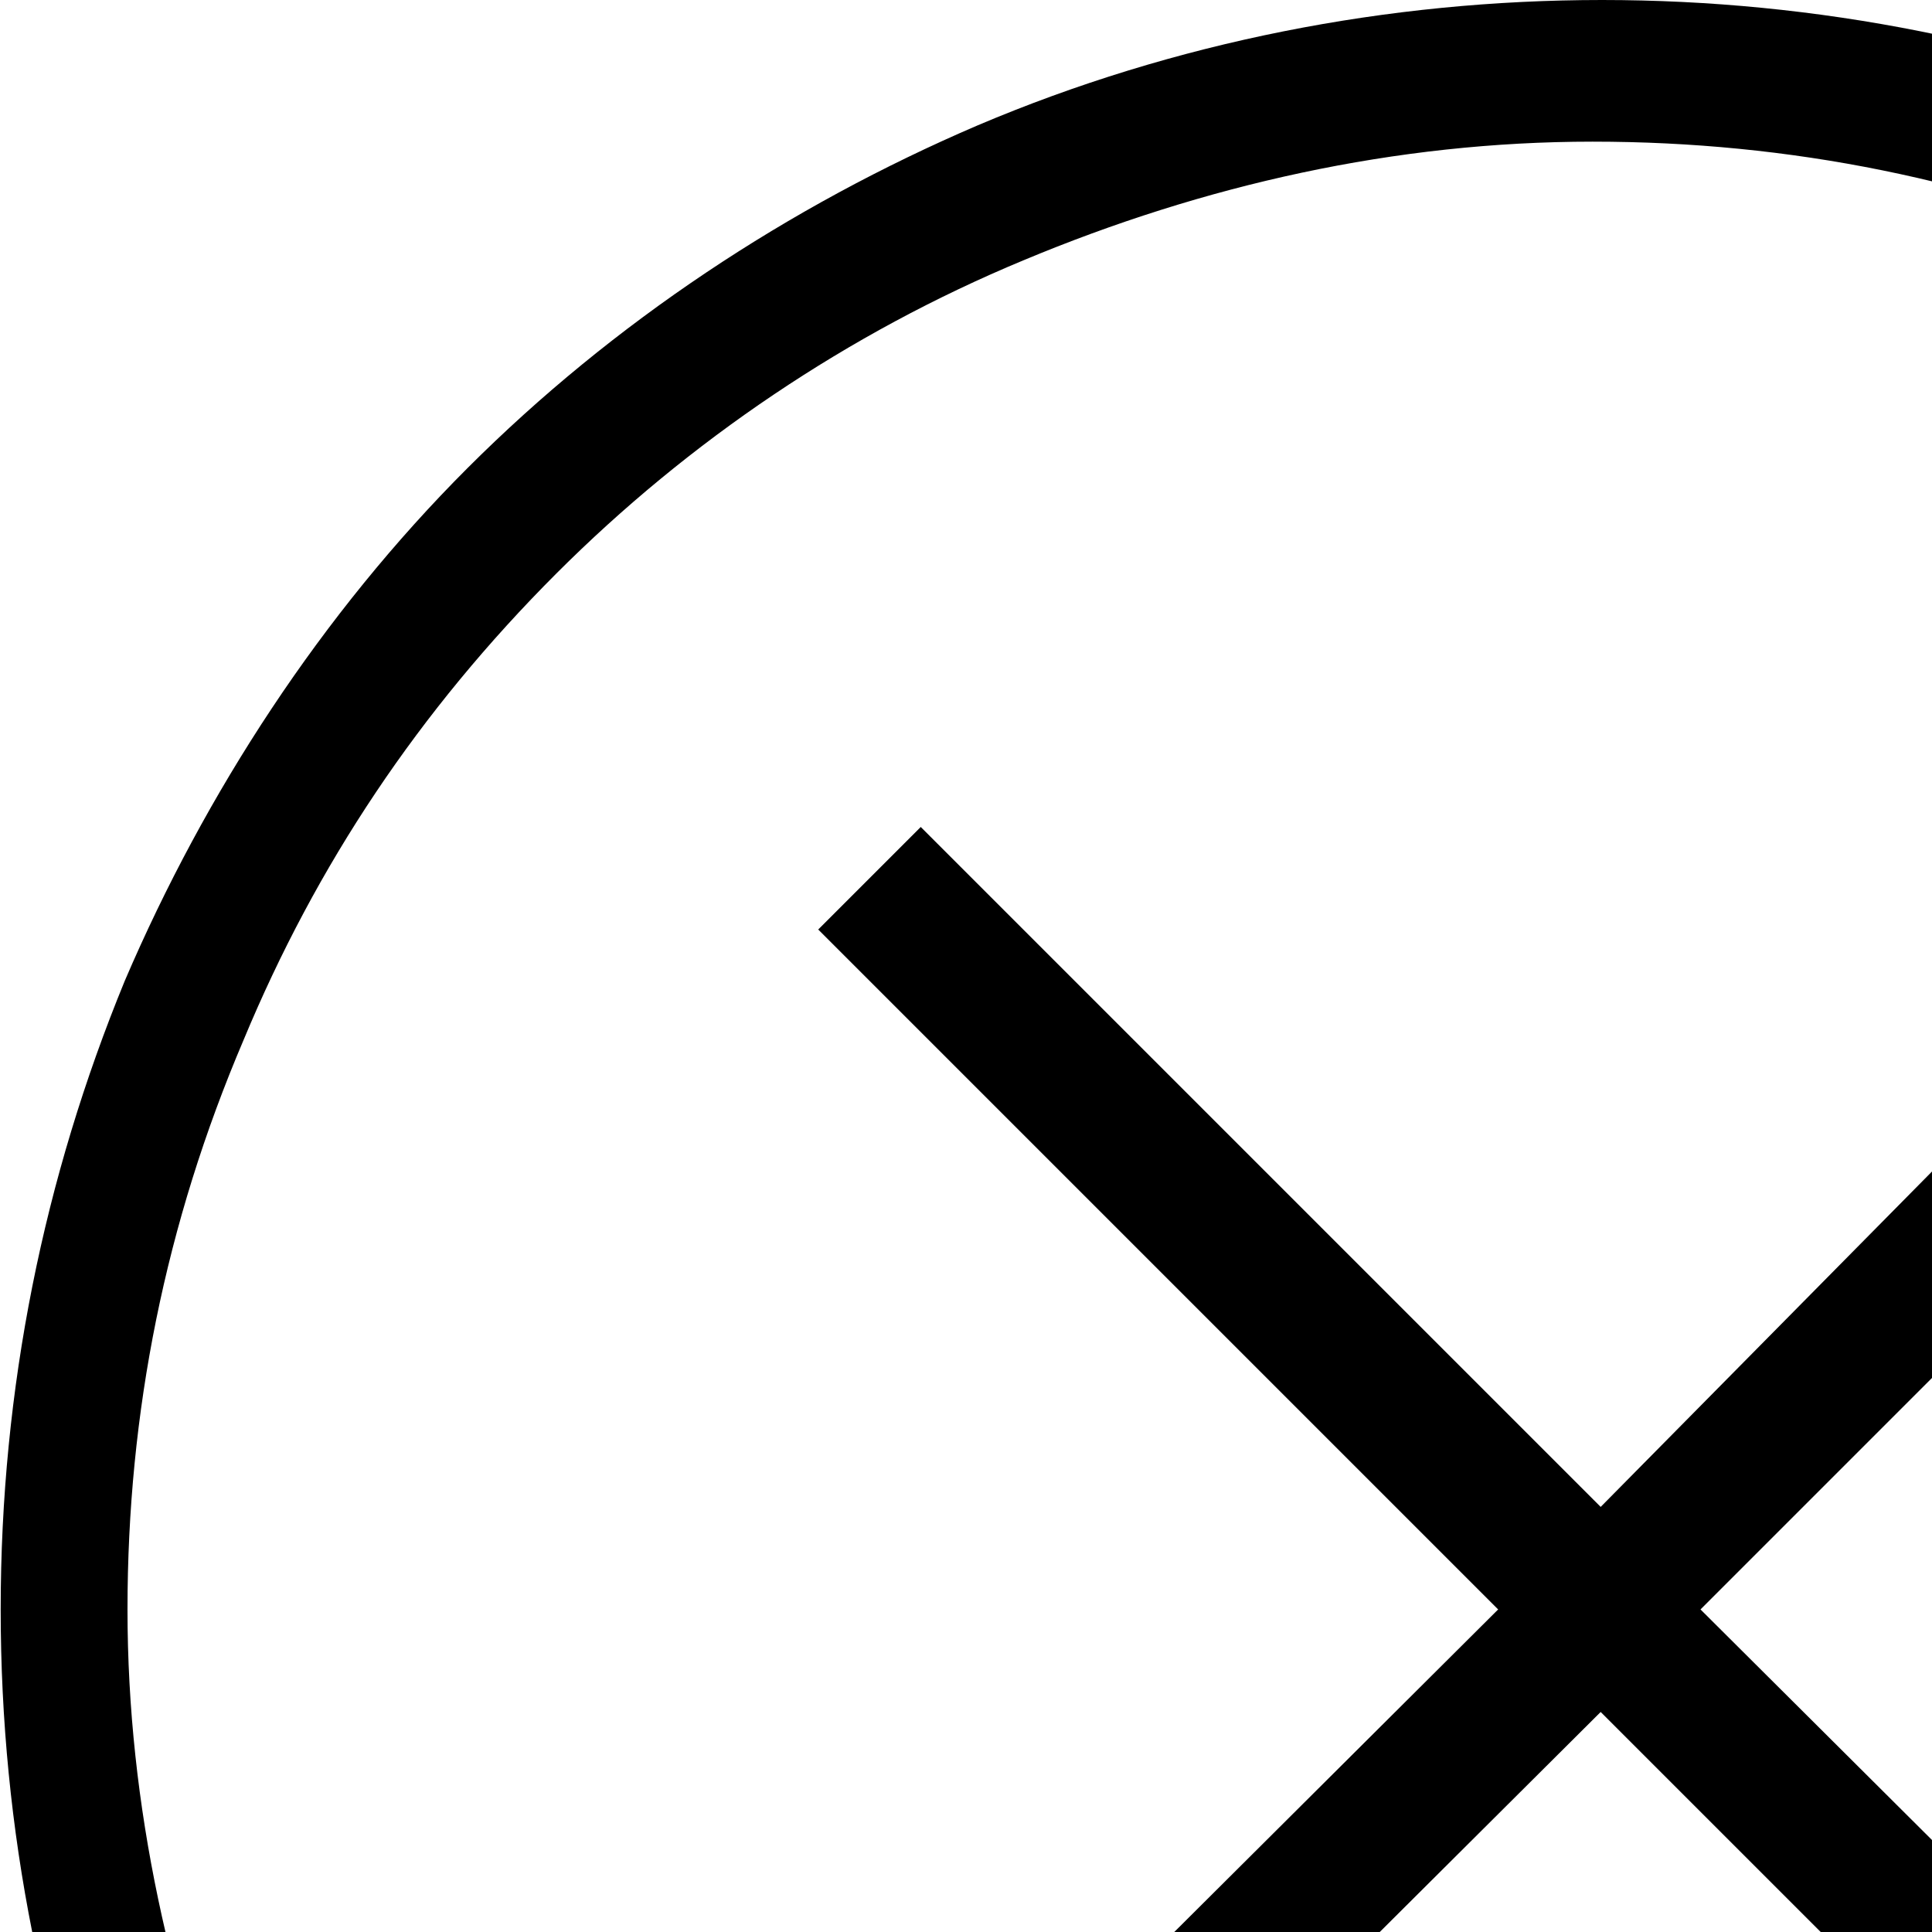 <?xml version="1.0" standalone="no"?><!DOCTYPE svg PUBLIC "-//W3C//DTD SVG 1.1//EN"
        "http://www.w3.org/Graphics/SVG/1.1/DTD/svg11.dtd">
<svg t="1481863297124" class="icon" style="" viewBox="0 0 120 120" version="1.1" xmlns="http://www.w3.org/2000/svg"
     p-id="1406" xmlns:xlink="http://www.w3.org/1999/xlink" width="120" height="120">
    <defs>
        <style type="text/css"></style>
    </defs>
    <g transform="scale(0.195, 0.195)">
        <path d="M981.671 312.398c-25.782-60.159-62.737-116.021-109.146-162.43S770.255 65.745 709.236 39.963c-125.475-53.284-272.435-53.284-397.91 0-60.159 25.782-116.021 62.737-162.43 109.146S65.533 252.239 39.751 312.398C13.968 375.135 0.217 442.17 0.217 512.642s13.751 137.507 39.533 200.244c25.782 60.159 62.737 116.021 109.146 162.43 46.408 46.408 102.271 83.363 162.43 109.146 62.737 25.782 130.631 39.533 200.244 39.533s134.928-13.751 200.244-39.533c60.159-25.782 116.021-62.737 162.43-109.146 46.408-46.408 83.363-102.271 109.146-162.43 25.782-62.737 39.533-130.631 39.533-200.244S1007.454 375.135 981.671 312.398zM936.982 693.979c-23.204 55.862-55.862 104.849-99.692 148.679-42.111 42.111-92.817 76.488-148.679 99.692-114.302 48.987-246.653 48.987-362.674 0-55.862-23.204-104.849-58.44-148.679-99.692-42.111-42.111-76.488-92.817-99.692-148.679-23.204-58.44-36.955-118.599-36.955-181.337 0-62.737 12.032-122.897 36.955-181.337 23.204-55.862 55.862-104.849 99.692-148.679 42.111-42.111 92.817-76.488 148.679-99.692C383.517 58.87 444.536 45.119 507.273 45.119s122.897 12.032 181.337 36.955c55.862 23.204 104.849 55.862 148.679 99.692 42.111 42.111 76.488 92.817 99.692 148.679 23.204 58.44 36.955 118.599 36.955 181.337C974.796 575.379 962.764 635.539 936.982 693.979zM753.926 300.366 718.69 268.568 509.851 479.984 293.278 263.411 260.621 296.069 477.194 512.642 264.918 724.058 297.576 756.716 509.851 545.3 725.565 761.013 758.223 728.356 541.65 512.642Z"
              p-id="1407"></path>
    </g>
</svg>